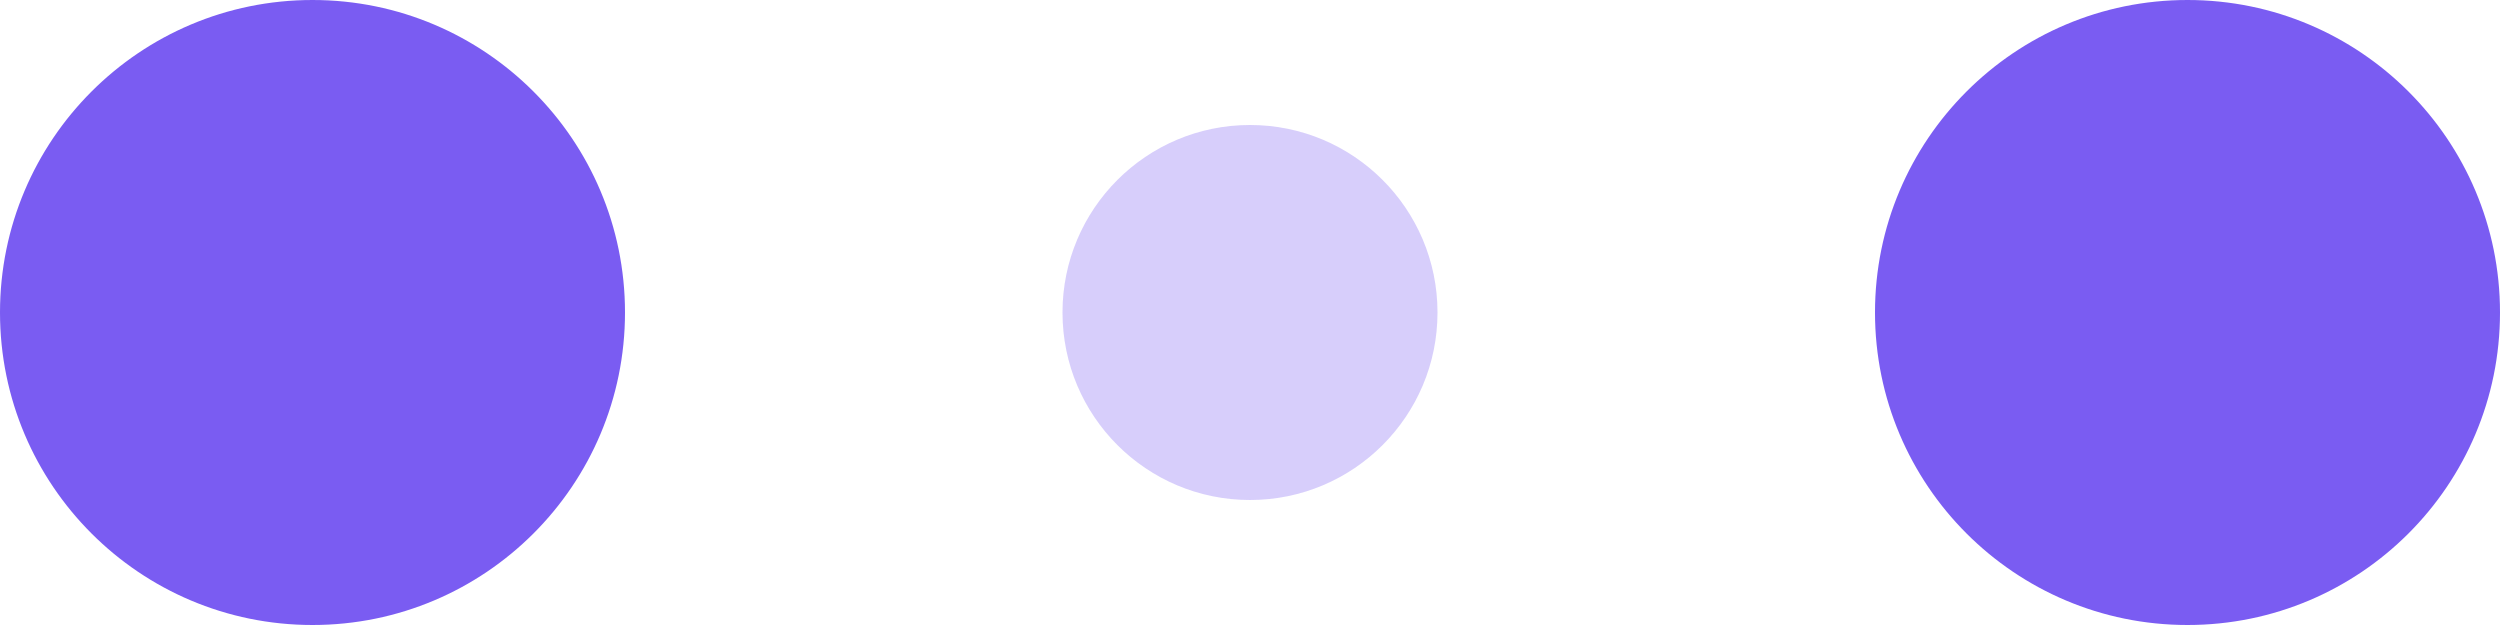 
<svg width="120" height="30" viewBox="0 0 120 30" xmlns="http://www.w3.org/2000/svg" fill="#7a5cf2">
  <circle cx="15" cy="15" r="15">
    <animate attributeName="r" from="15" to="15" begin="0s" dur="0.8s"
      values="15;9;15" calcMode="linear" repeatCount="indefinite" />
  </circle>
  <circle cx="60" cy="15" r="9" fill-opacity="0.3">
    <animate attributeName="r" from="9" to="9" begin="0s" dur="0.8s"
      values="9;15;9" calcMode="linear" repeatCount="indefinite" />
  </circle>
  <circle cx="105" cy="15" r="15">
    <animate attributeName="r" from="15" to="15" begin="0s" dur="0.8s"
      values="15;9;15" calcMode="linear" repeatCount="indefinite" />
  </circle>
</svg>
